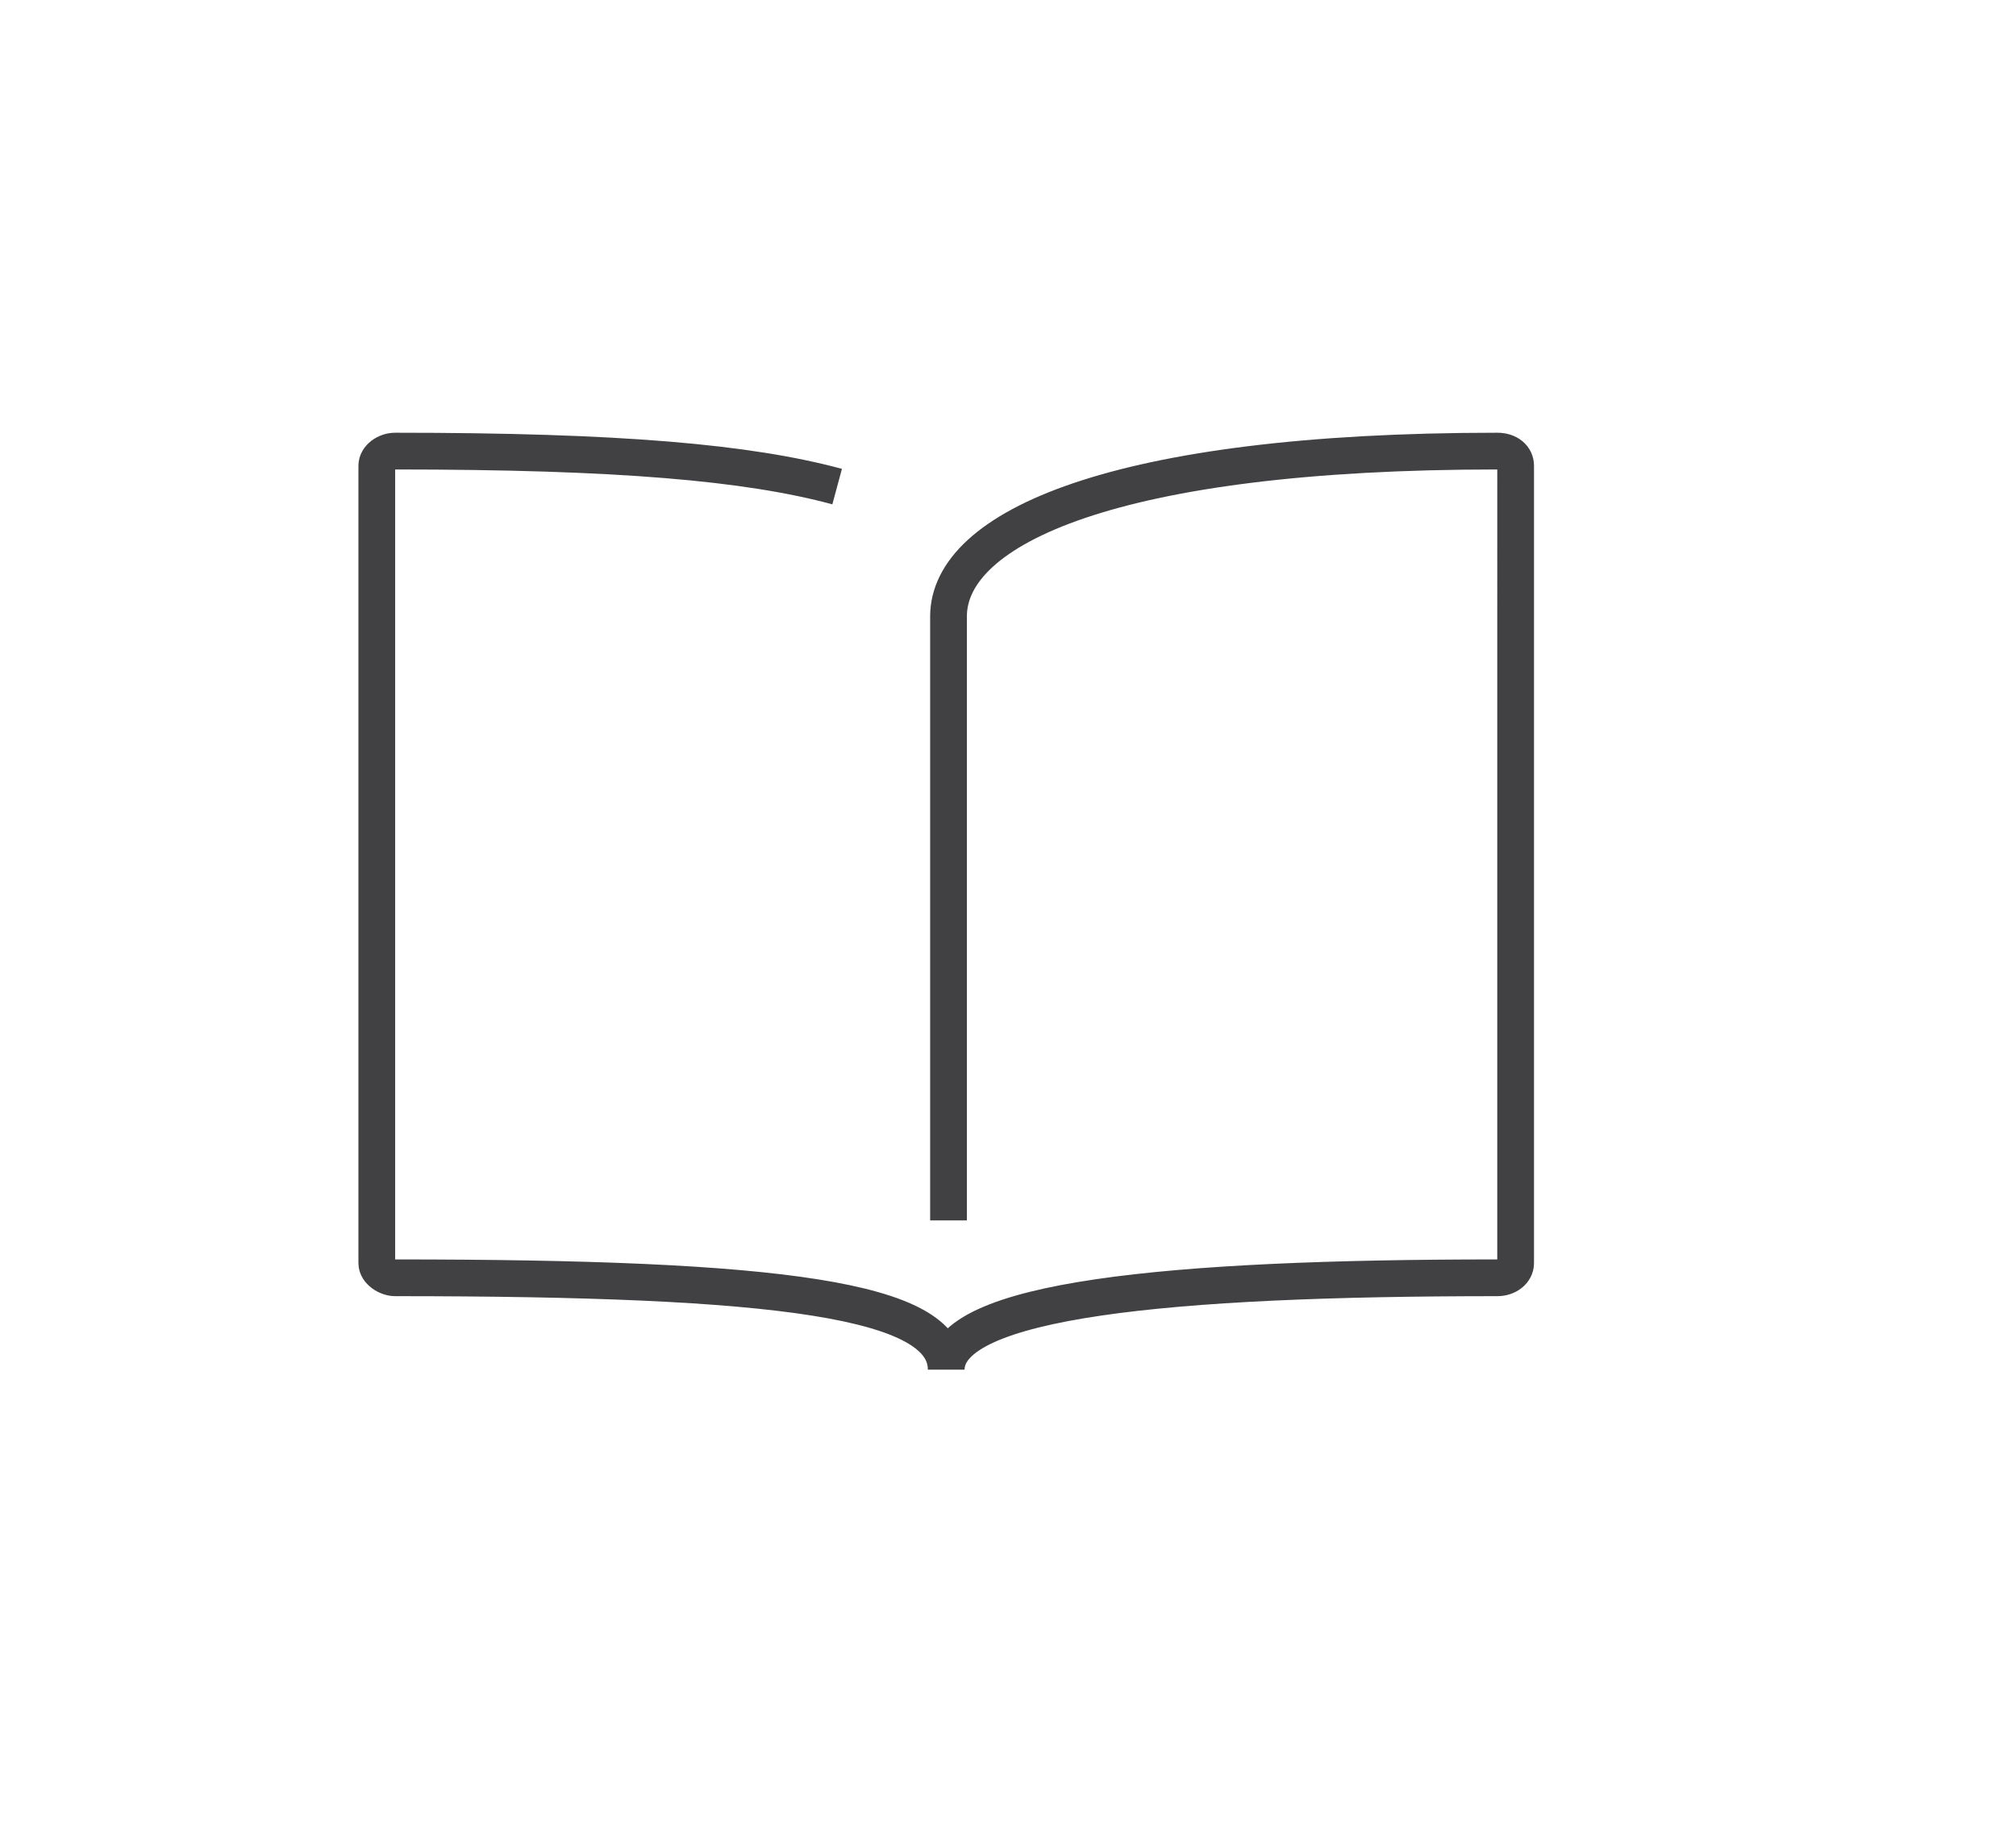 <?xml version="1.0" encoding="utf-8"?>
<!-- Generator: Adobe Illustrator 15.0.0, SVG Export Plug-In . SVG Version: 6.00 Build 0)  -->
<!DOCTYPE svg PUBLIC "-//W3C//DTD SVG 1.0//EN" "http://www.w3.org/TR/2001/REC-SVG-20010904/DTD/svg10.dtd">
<svg version="1.0" id="Layer_1" xmlns="http://www.w3.org/2000/svg" xmlns:xlink="http://www.w3.org/1999/xlink" x="0px" y="0px"
	 width="109.753px" height="99.815px" viewBox="0 0 109.753 99.815" enable-background="new 0 0 109.753 99.815"
	 xml:space="preserve">
<path fill="none" stroke="#414042" stroke-width="2" stroke-miterlimit="10" d="M45.575,26.487
	c-4.855-1.311-11.898-1.932-24.062-1.932c-0.5,0-1,0.356-1,0.797v43.406c0,0.44,0.562,0.797,1,0.797c20.938,0,30,1.188,30,5
	c0-3.812,12.062-5,30-5c0.562,0,1-0.356,1-0.797V25.352c0-0.44-0.375-0.797-1-0.797c-20.875,0-29.875,4.188-29.875,9V66.43"/>
</svg>
